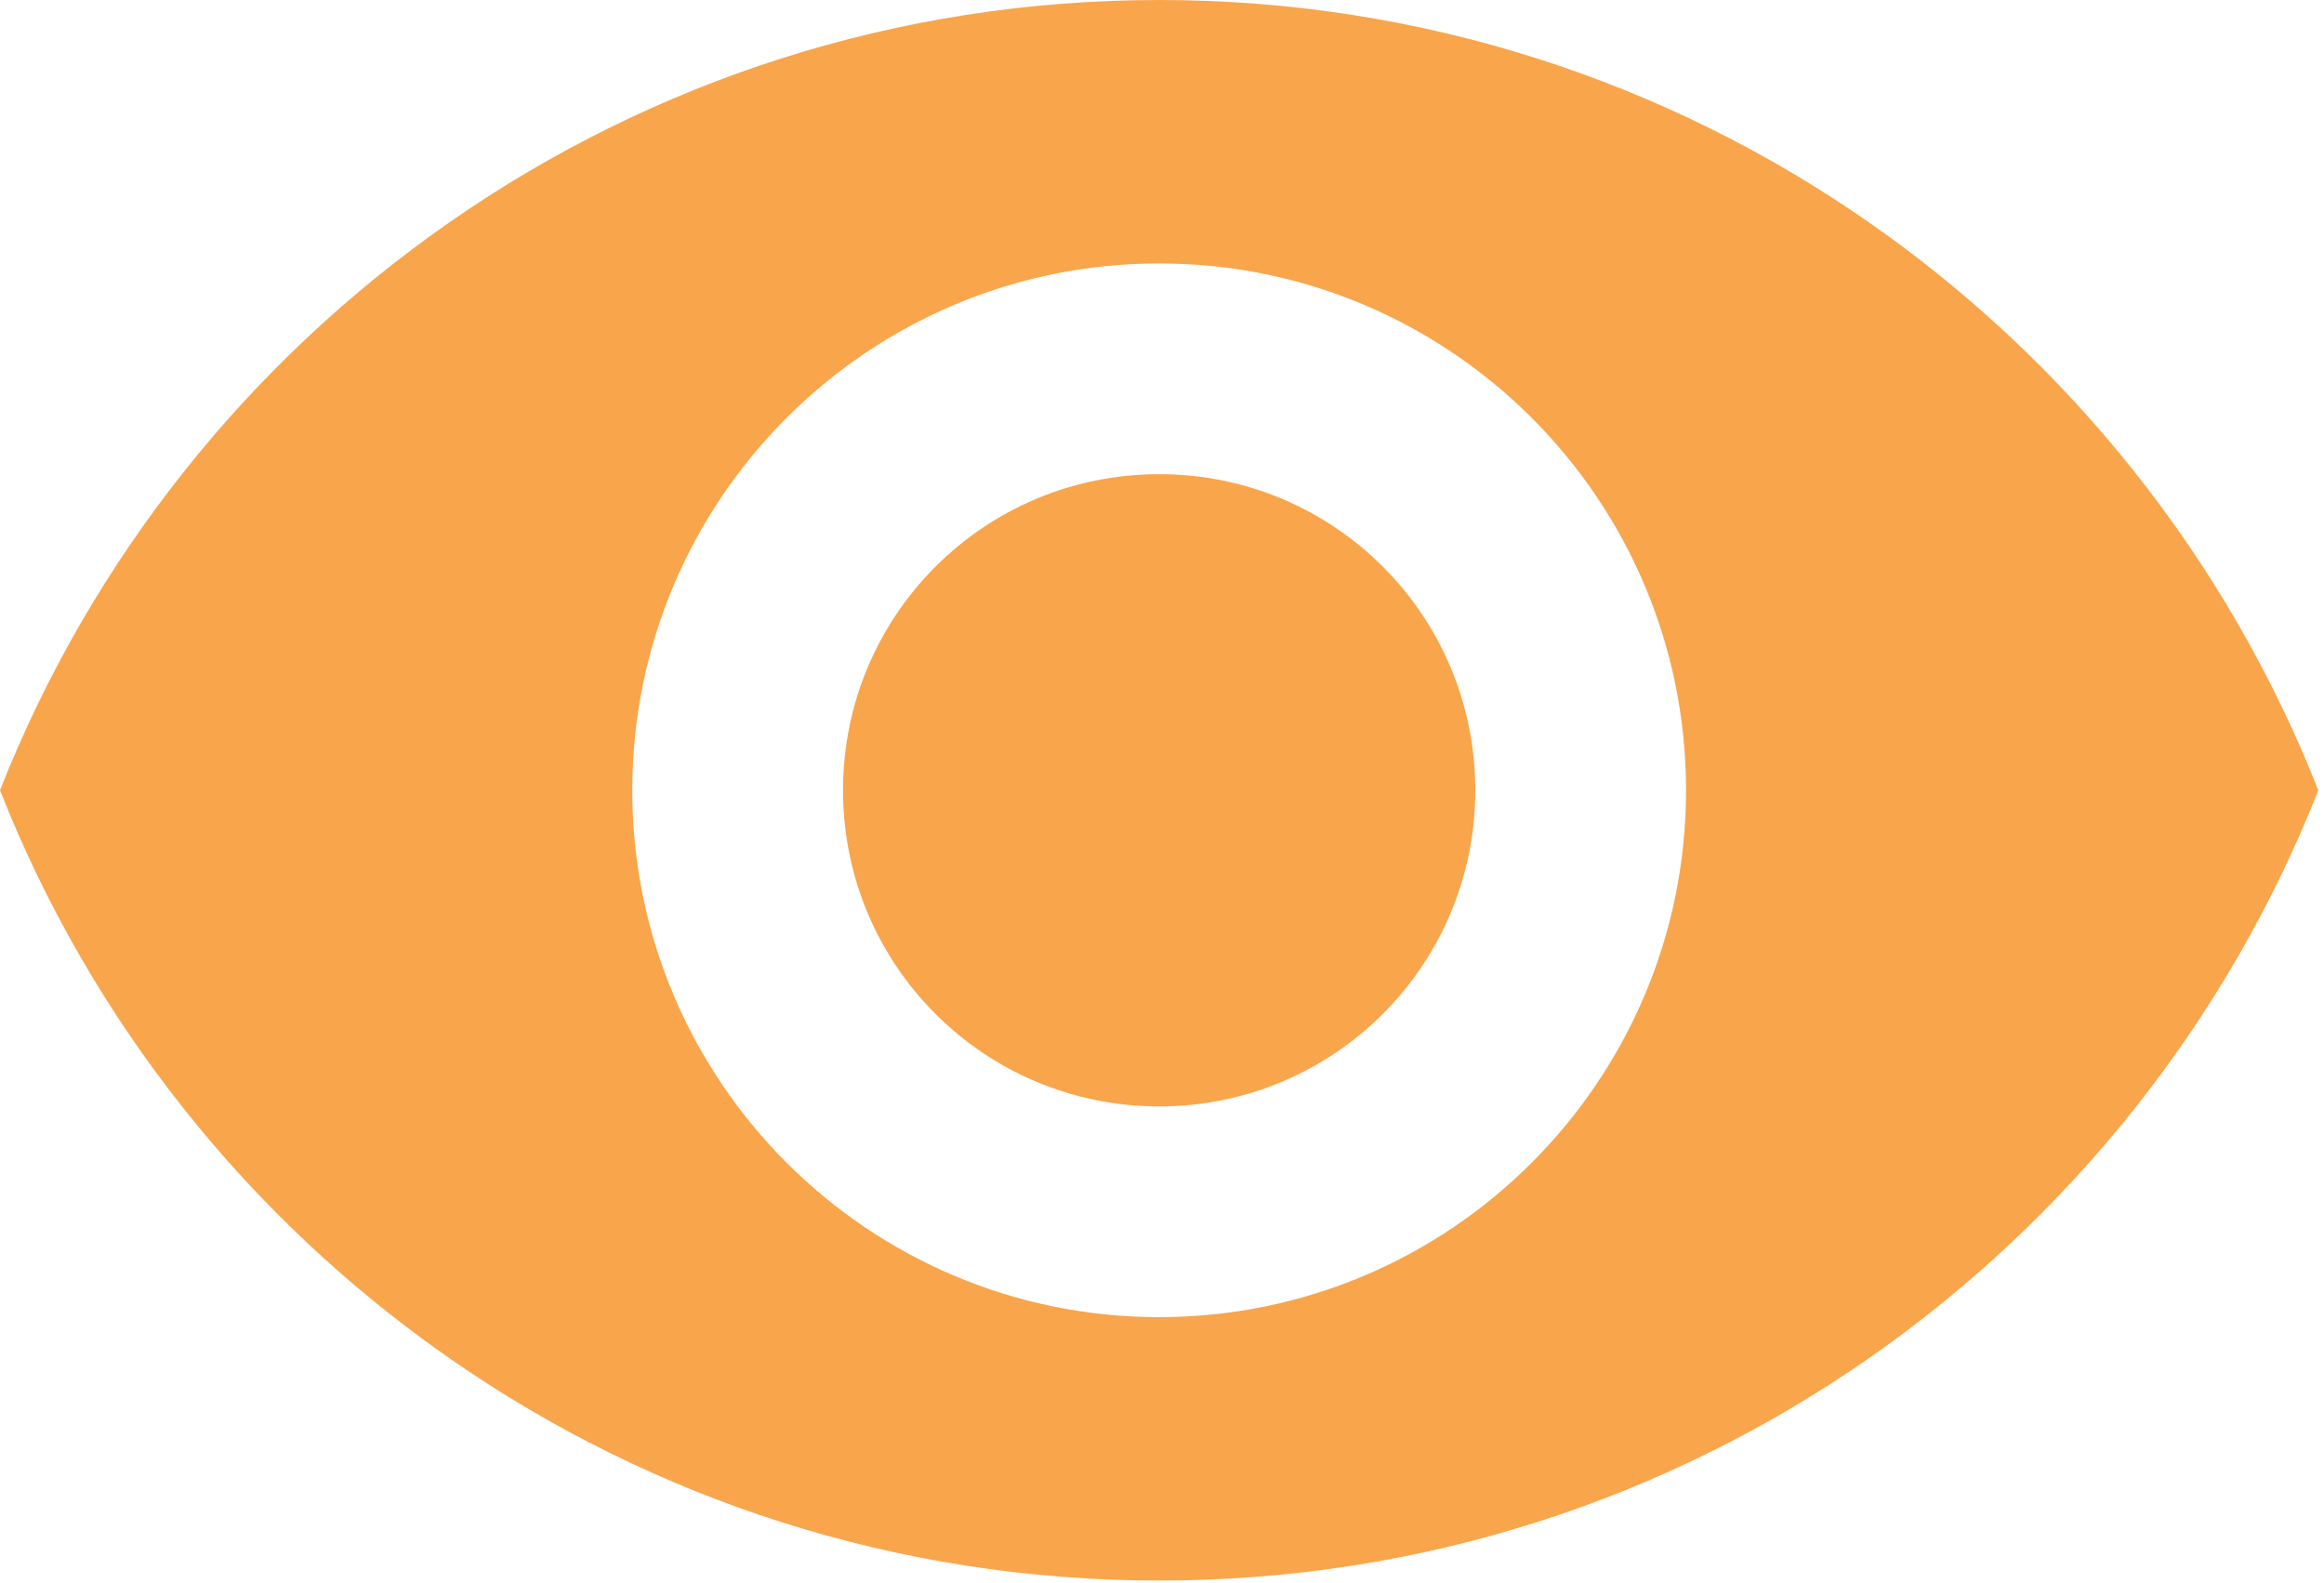 <svg width="204" height="139" viewBox="0 0 204 139" fill="none" xmlns="http://www.w3.org/2000/svg">
<path d="M101.75 0C55.5 0 16.003 28.767 0 69.375C16.003 109.982 55.5 138.75 101.75 138.75C148 138.75 187.497 109.982 203.5 69.375C187.497 28.767 148 0 101.75 0ZM101.75 115.625C76.22 115.625 55.5 94.905 55.5 69.375C55.5 43.845 76.22 23.125 101.75 23.125C127.28 23.125 148 43.845 148 69.375C148 94.905 127.28 115.625 101.75 115.625ZM101.75 41.625C86.395 41.625 74 54.02 74 69.375C74 84.73 86.395 97.125 101.75 97.125C117.105 97.125 129.5 84.73 129.5 69.375C129.5 54.02 117.105 41.625 101.75 41.625Z" fill="#F9A54B"/>
</svg>

